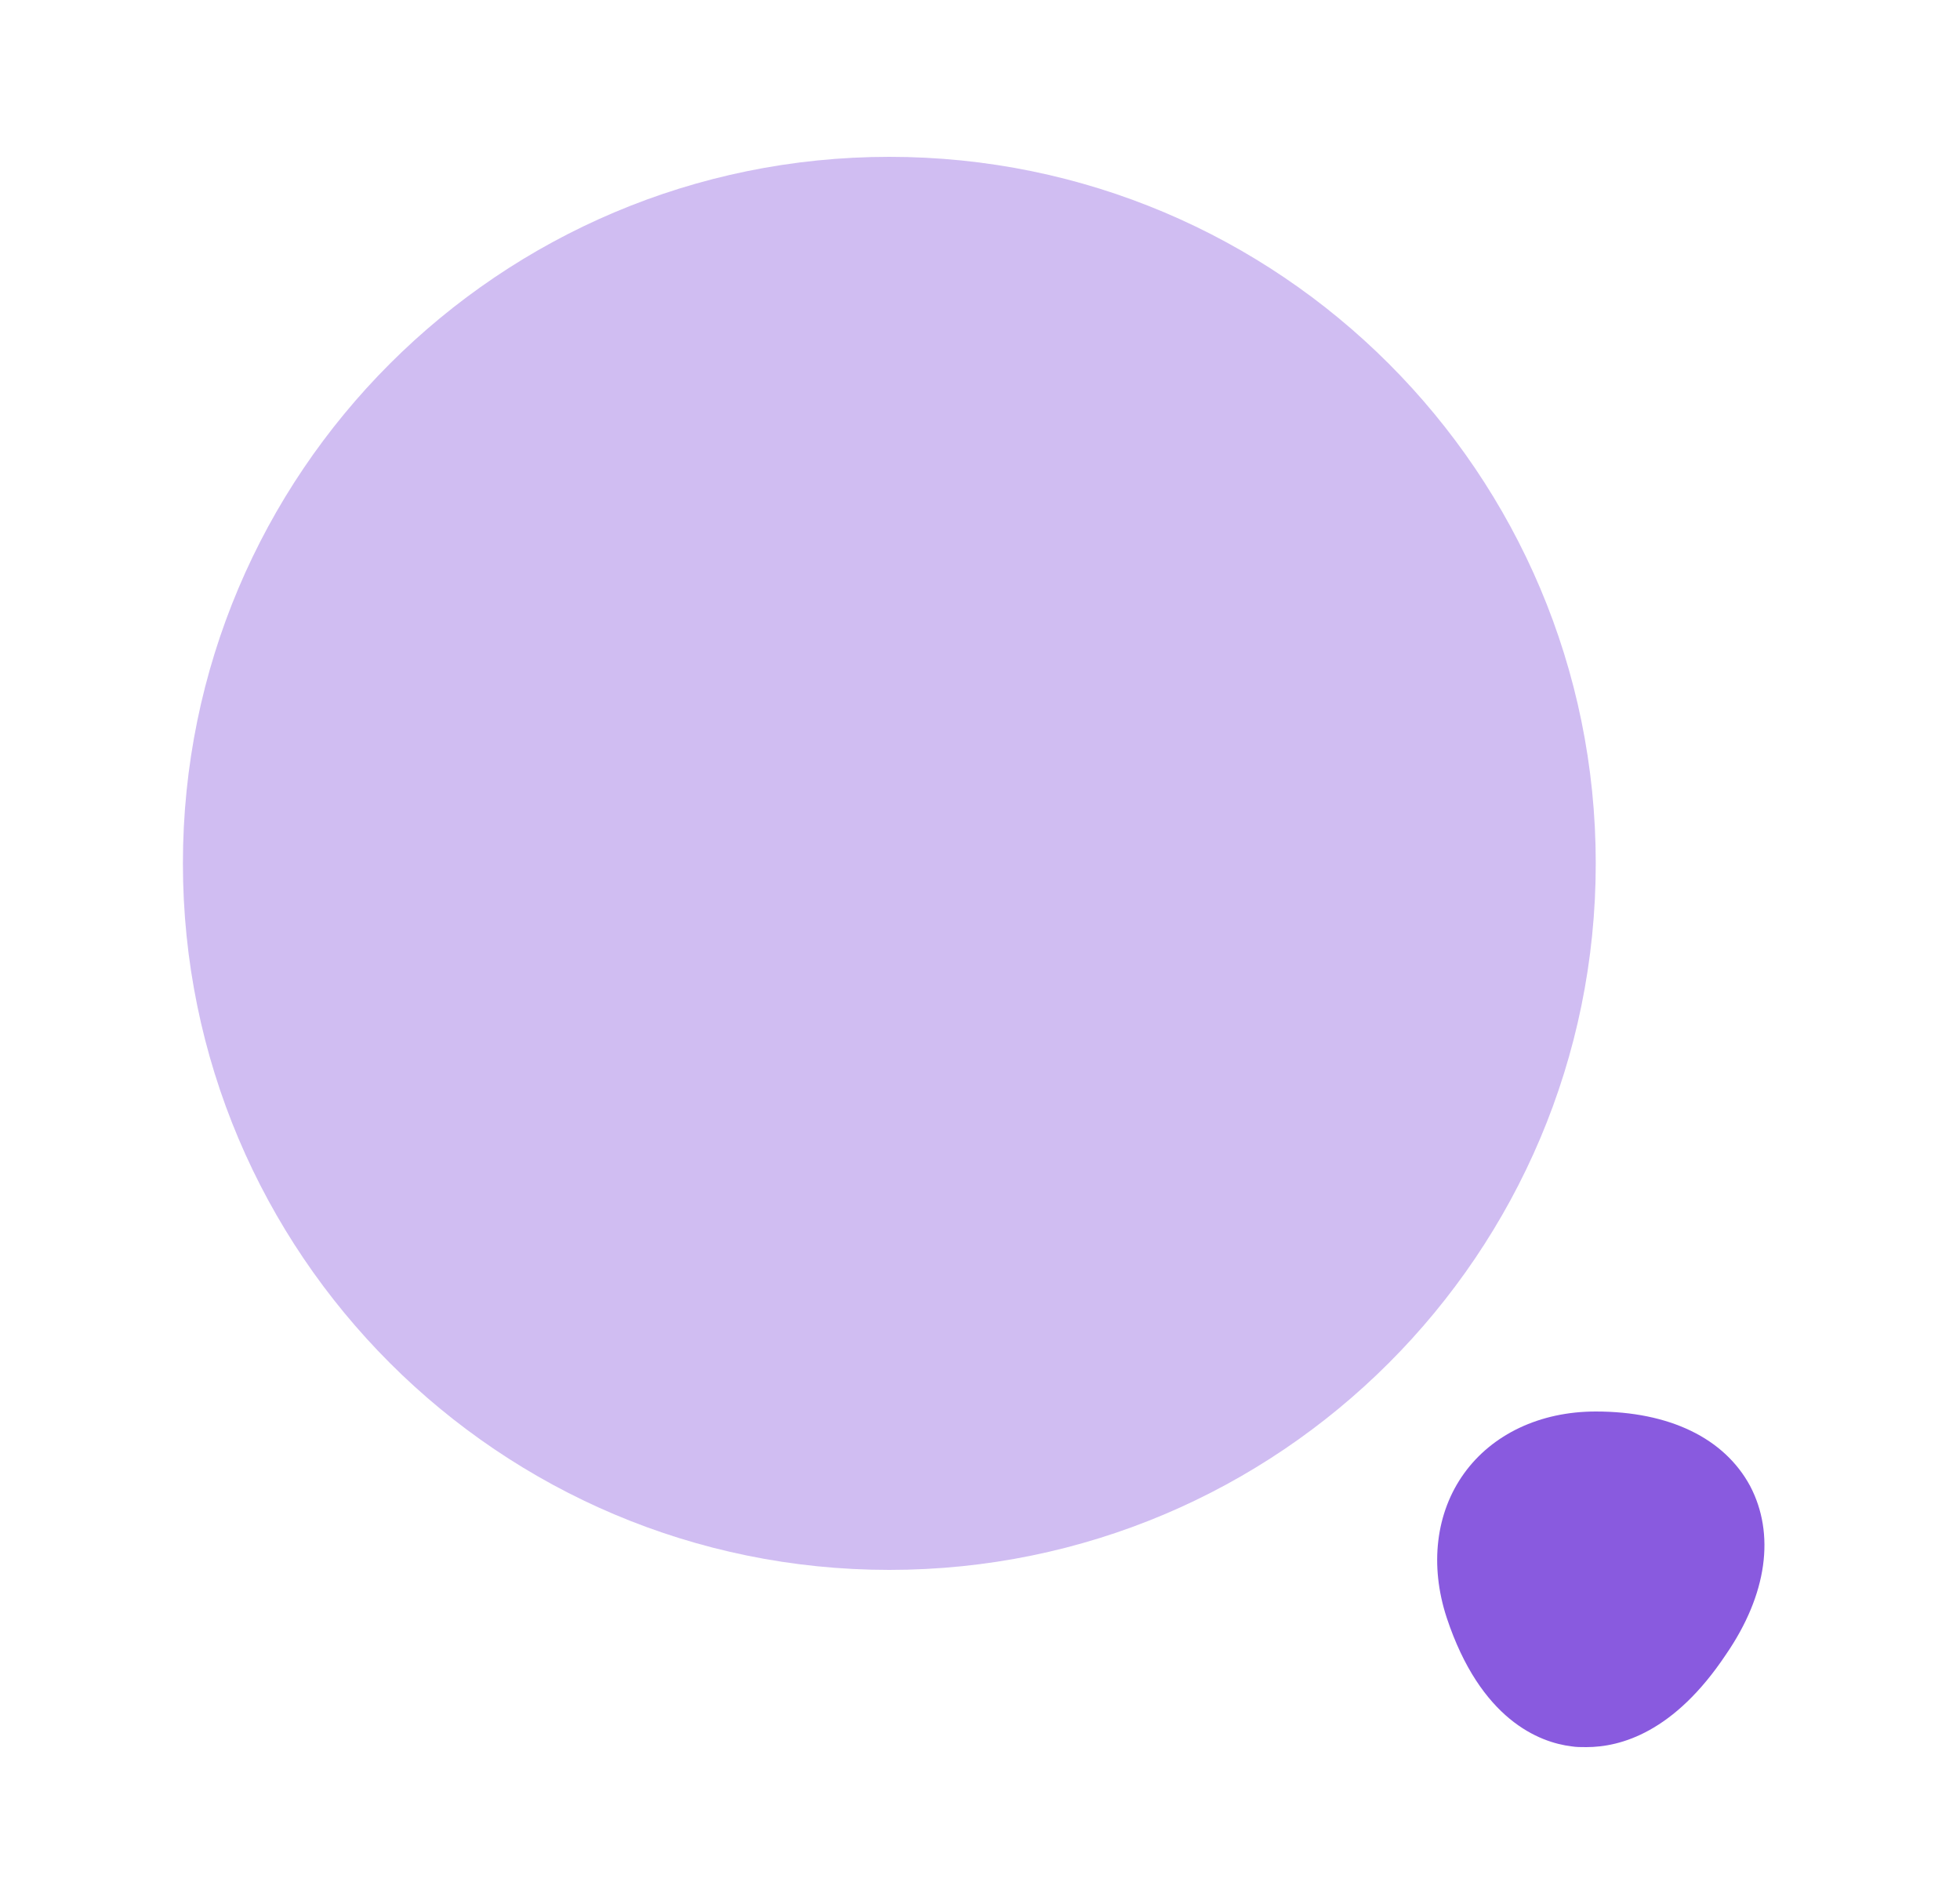 <svg width="25" height="24" viewBox="0 0 25 24" fill="none" xmlns="http://www.w3.org/2000/svg">
<path opacity="0.4" d="M11.344 20.02C16.32 20.02 20.354 15.986 20.354 11.01C20.354 6.034 16.32 2 11.344 2C6.367 2 2.333 6.034 2.333 11.01C2.333 15.986 6.367 20.02 11.344 20.02Z" fill="#895ADF"/>
<path d="M22.323 18.95C21.994 18.34 21.294 18 20.354 18C19.643 18 19.034 18.29 18.674 18.79C18.314 19.29 18.233 19.96 18.453 20.63C18.884 21.93 19.634 22.22 20.044 22.27C20.104 22.28 20.163 22.28 20.233 22.28C20.674 22.28 21.354 22.09 22.014 21.1C22.544 20.33 22.643 19.56 22.323 18.95Z" fill="#895ADF"/>
</svg>
